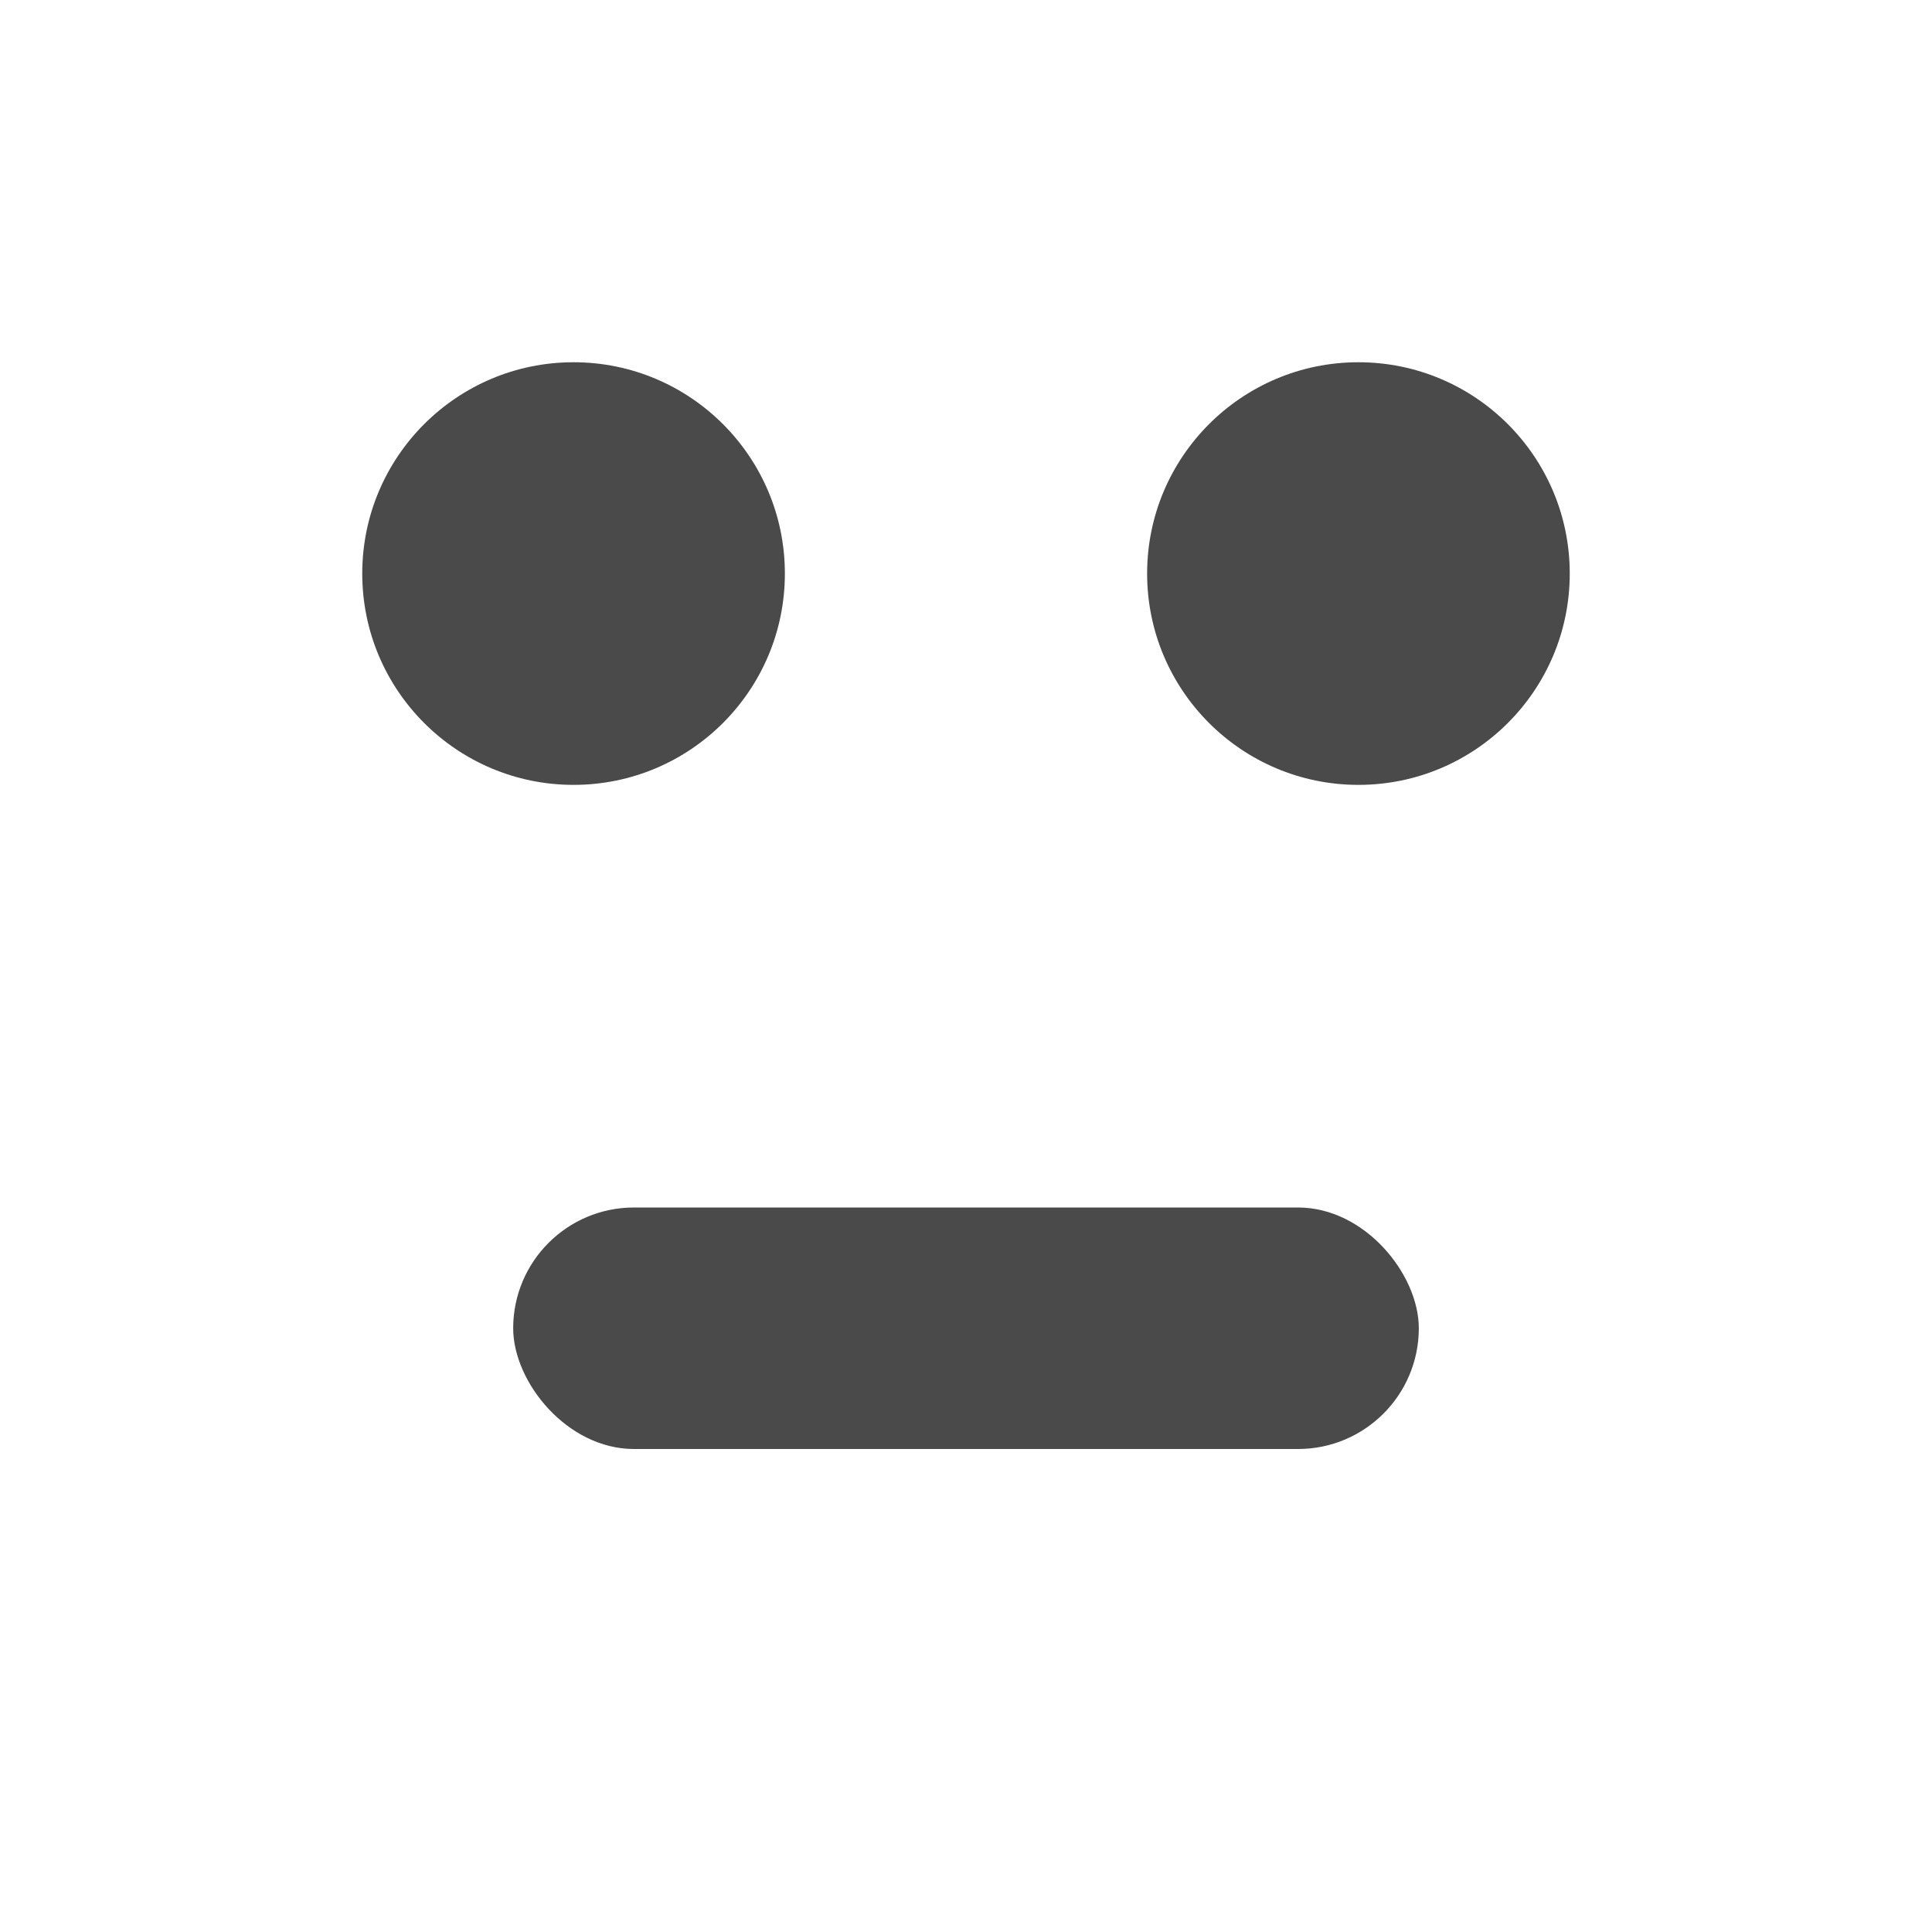 <?xml version="1.0" encoding="UTF-8" standalone="no"?>
<svg width="32px" height="32px" viewBox="0 0 32 32" version="1.1" xmlns="http://www.w3.org/2000/svg" xmlns:xlink="http://www.w3.org/1999/xlink" xmlns:sketch="http://www.bohemiancoding.com/sketch/ns">
    <!-- Generator: Sketch 3.3.3 (12072) - http://www.bohemiancoding.com/sketch -->
    <title>perfil-32</title>
    <desc>Created with Sketch.</desc>
    <defs></defs>
    <g id="Page-1" stroke="none" stroke-width="1" fill="none" fill-rule="evenodd" sketch:type="MSPage">
        <g id="perfil-32" sketch:type="MSArtboardGroup" fill="#4A4A4A">
            <circle id="Oval-20" sketch:type="MSShapeGroup" cx="9.5" cy="9.5" r="3.5"></circle>
            <circle id="Oval-20-Copy" sketch:type="MSShapeGroup" cx="22.5" cy="9.5" r="3.5"></circle>
            <rect id="Rectangle-50" sketch:type="MSShapeGroup" x="8.5" y="20" width="15" height="4" rx="2"></rect>
        </g>
    </g>
</svg>